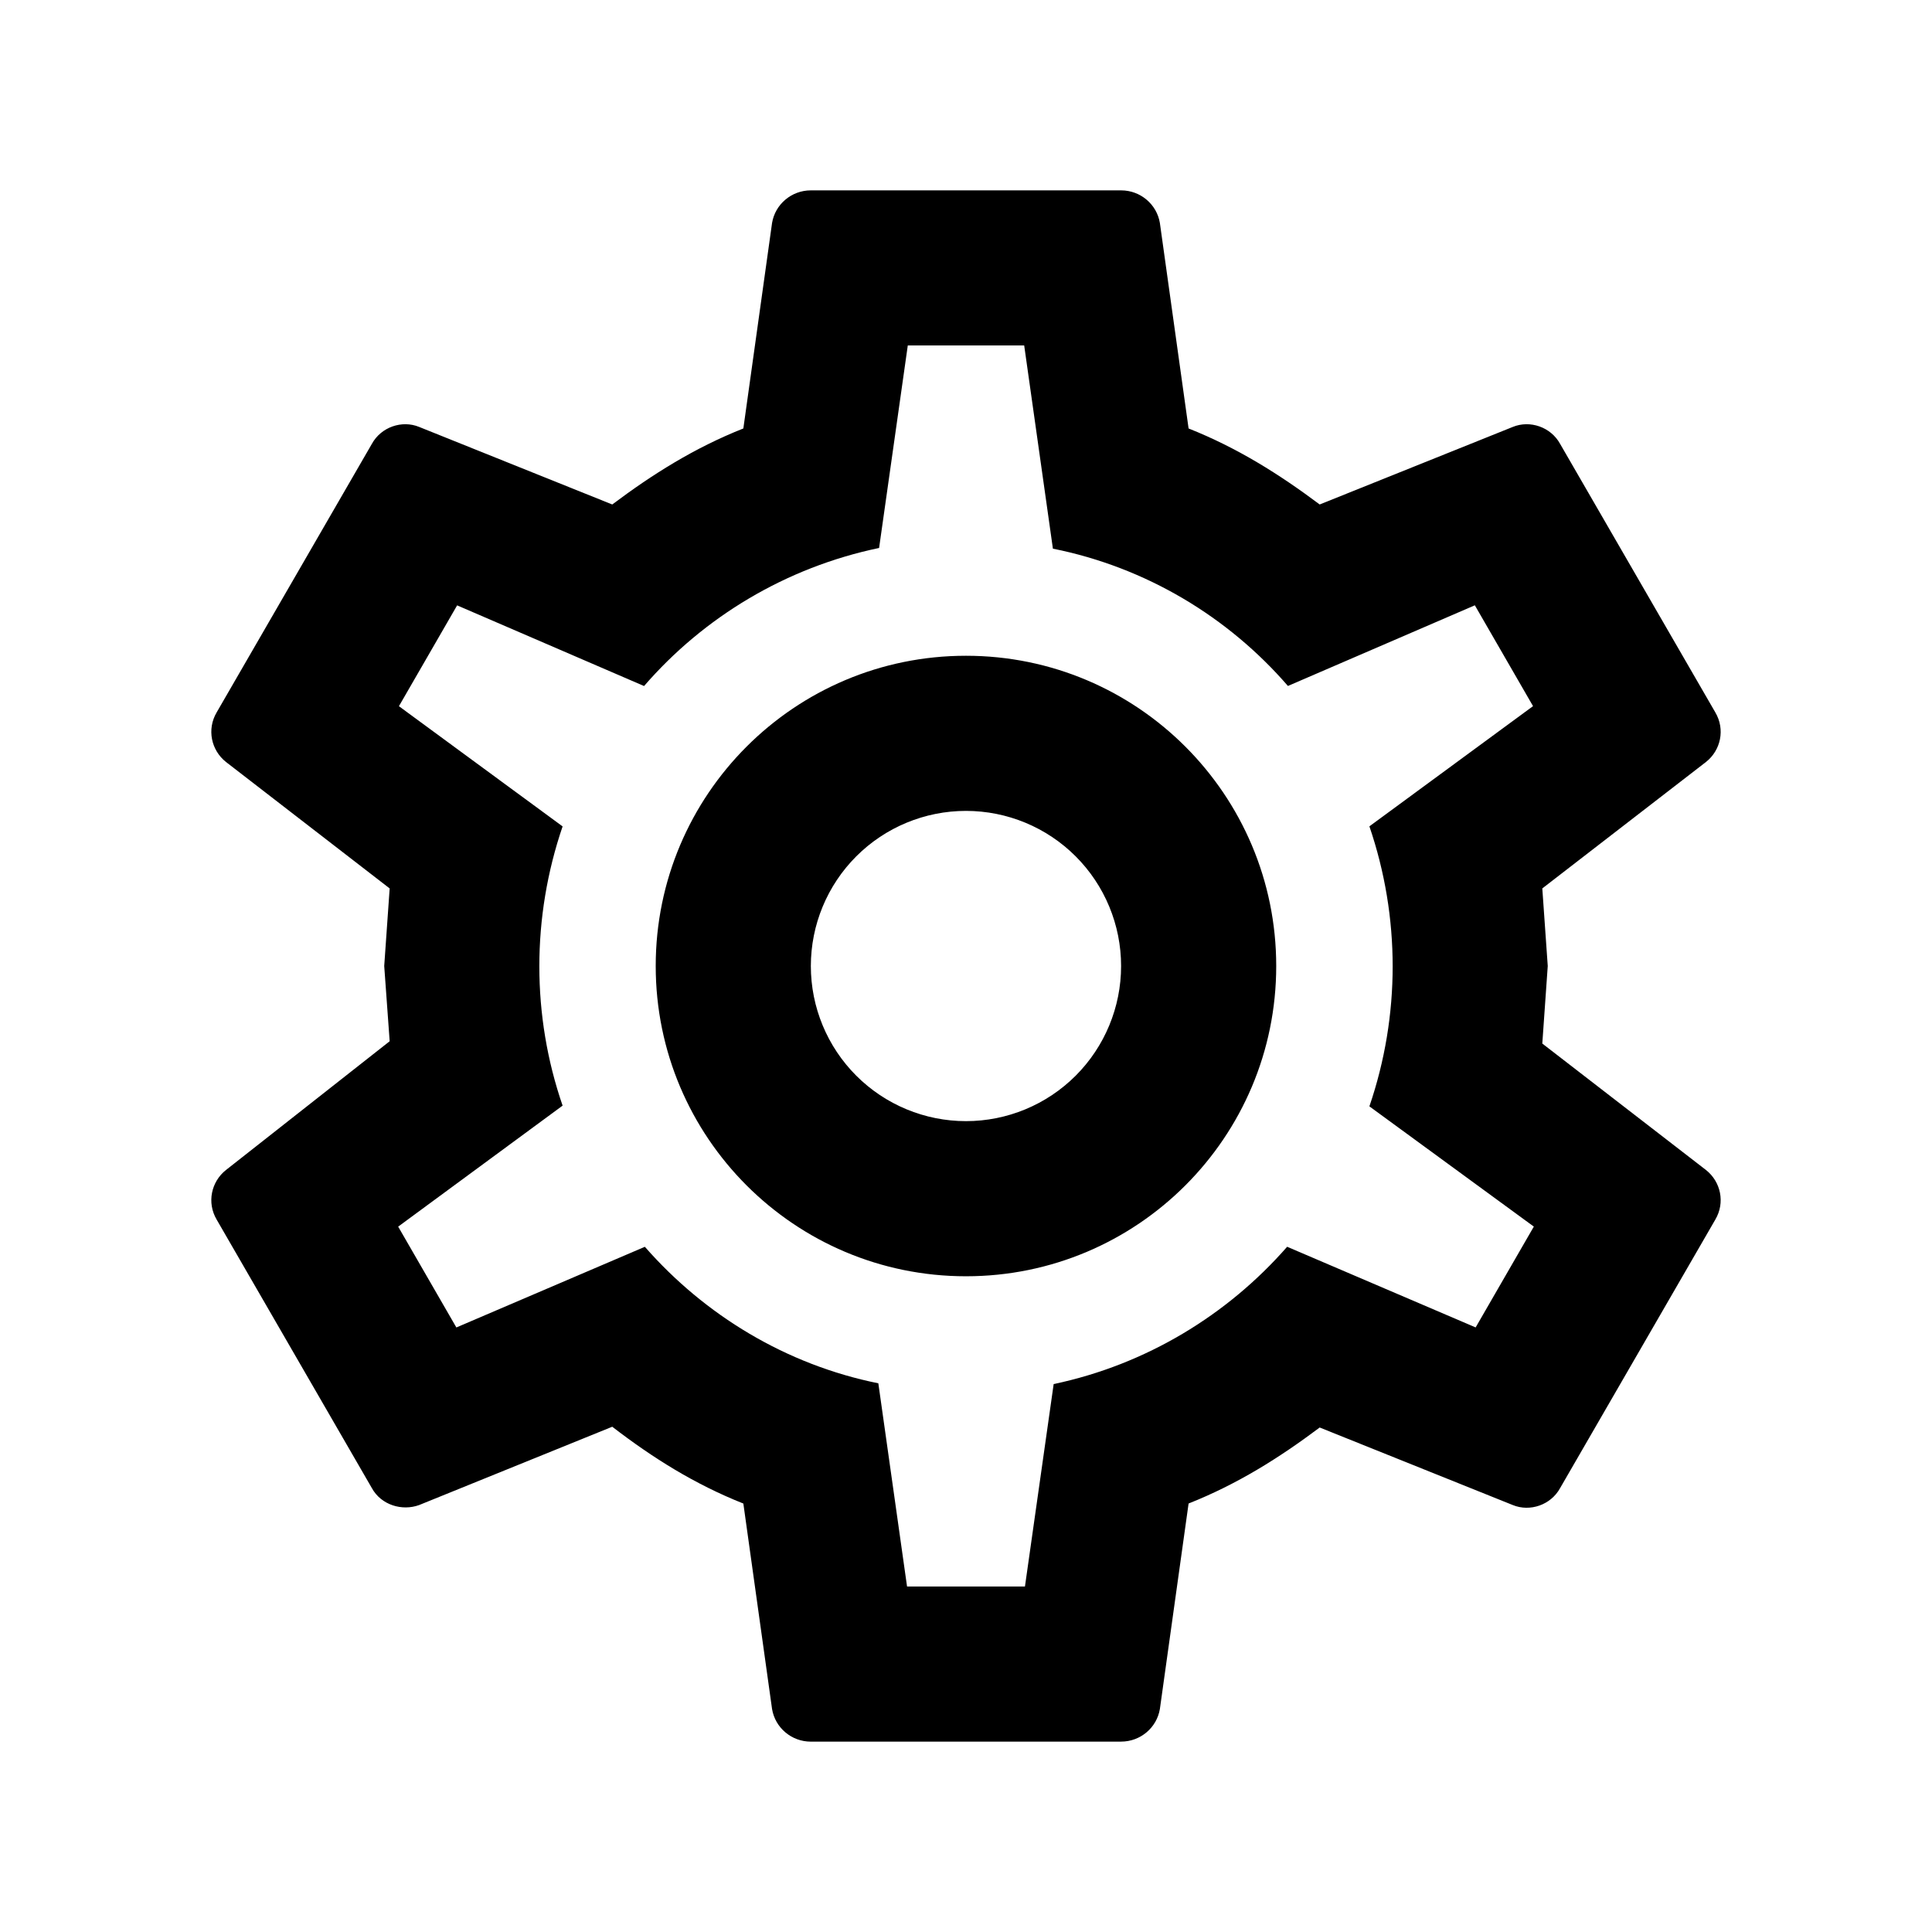 <svg xmlns="http://www.w3.org/2000/svg" width="512" height="512" viewBox="0 0 512 512">
  <path d="M255.992,173.785c45.406-.003,82.217,36.805,82.22,82.211v.009c.003,45.406-36.805,82.217-82.211,82.22h-.009c-45.406.003-82.217-36.805-82.22-82.211v-.009c-.003-45.406,36.805-82.217,82.211-82.22h.009M255.992,214.895c-10.899,0-21.359,4.33-29.069,12.041-7.71,7.71-12.041,18.171-12.041,29.069s4.33,21.359,12.041,29.069,18.171,12.041,29.069,12.041,21.359-4.33,29.069-12.041,12.041-18.171,12.041-29.069-4.33-21.359-12.041-29.069c-7.71-7.71-18.166-12.041-29.069-12.041M214.882,461.554c-5.143,0-9.455-3.7-10.277-8.633l-7.61-54.466c-12.954-5.143-24.054-12.132-34.742-20.354l-51.186,20.756c-4.522,1.644-10.067,0-12.534-4.522l-41.11-71.12c-2.668-4.522-1.434-10.077,2.467-13.155l43.376-34.121-1.443-19.943,1.443-20.555-43.376-33.509c-3.901-3.088-5.134-8.633-2.467-13.155l41.11-71.12c2.467-4.522,8.021-6.377,12.534-4.522l51.186,20.555c10.689-8.021,21.788-15.01,34.742-20.144l7.61-54.466c.822-4.933,5.134-8.633,10.277-8.633h82.22c5.134,0,9.455,3.7,10.277,8.633l7.61,54.466c12.945,5.143,24.045,12.132,34.742,20.144l51.186-20.555c4.522-1.855,10.077,0,12.543,4.522l41.11,71.12c2.677,4.522,1.443,10.077-2.467,13.155l-43.376,33.509,1.443,20.555-1.443,20.555,43.376,33.509c3.91,3.088,5.143,8.633,2.467,13.155l-41.11,71.12c-2.467,4.522-8.021,6.377-12.543,4.522l-51.186-20.555c-10.689,8.021-21.788,15.01-34.742,20.144l-7.61,54.466c-.822,4.933-5.143,8.633-10.277,8.633h-82.22v.009ZM240.571,91.565l-7.601,53.653c-24.666,5.143-46.454,18.289-62.286,36.588l-49.542-21.377-15.421,26.721,43.376,31.856c-8.222,24.054-8.222,50.154,0,73.998l-43.577,32.066,15.421,26.721,49.953-21.377c15.832,18.088,37.41,31.244,61.875,36.177l7.61,53.854h31.244l7.61-53.653c24.456-5.143,46.043-18.289,61.875-36.387l49.953,21.377,15.421-26.721-43.577-31.865c8.222-24.054,8.222-50.154,0-74.208l43.366-31.856-15.421-26.721-49.533,21.377c-15.832-18.299-37.62-31.454-62.286-36.387l-7.61-53.854h-30.832l-.018.018Z"/>
</svg>